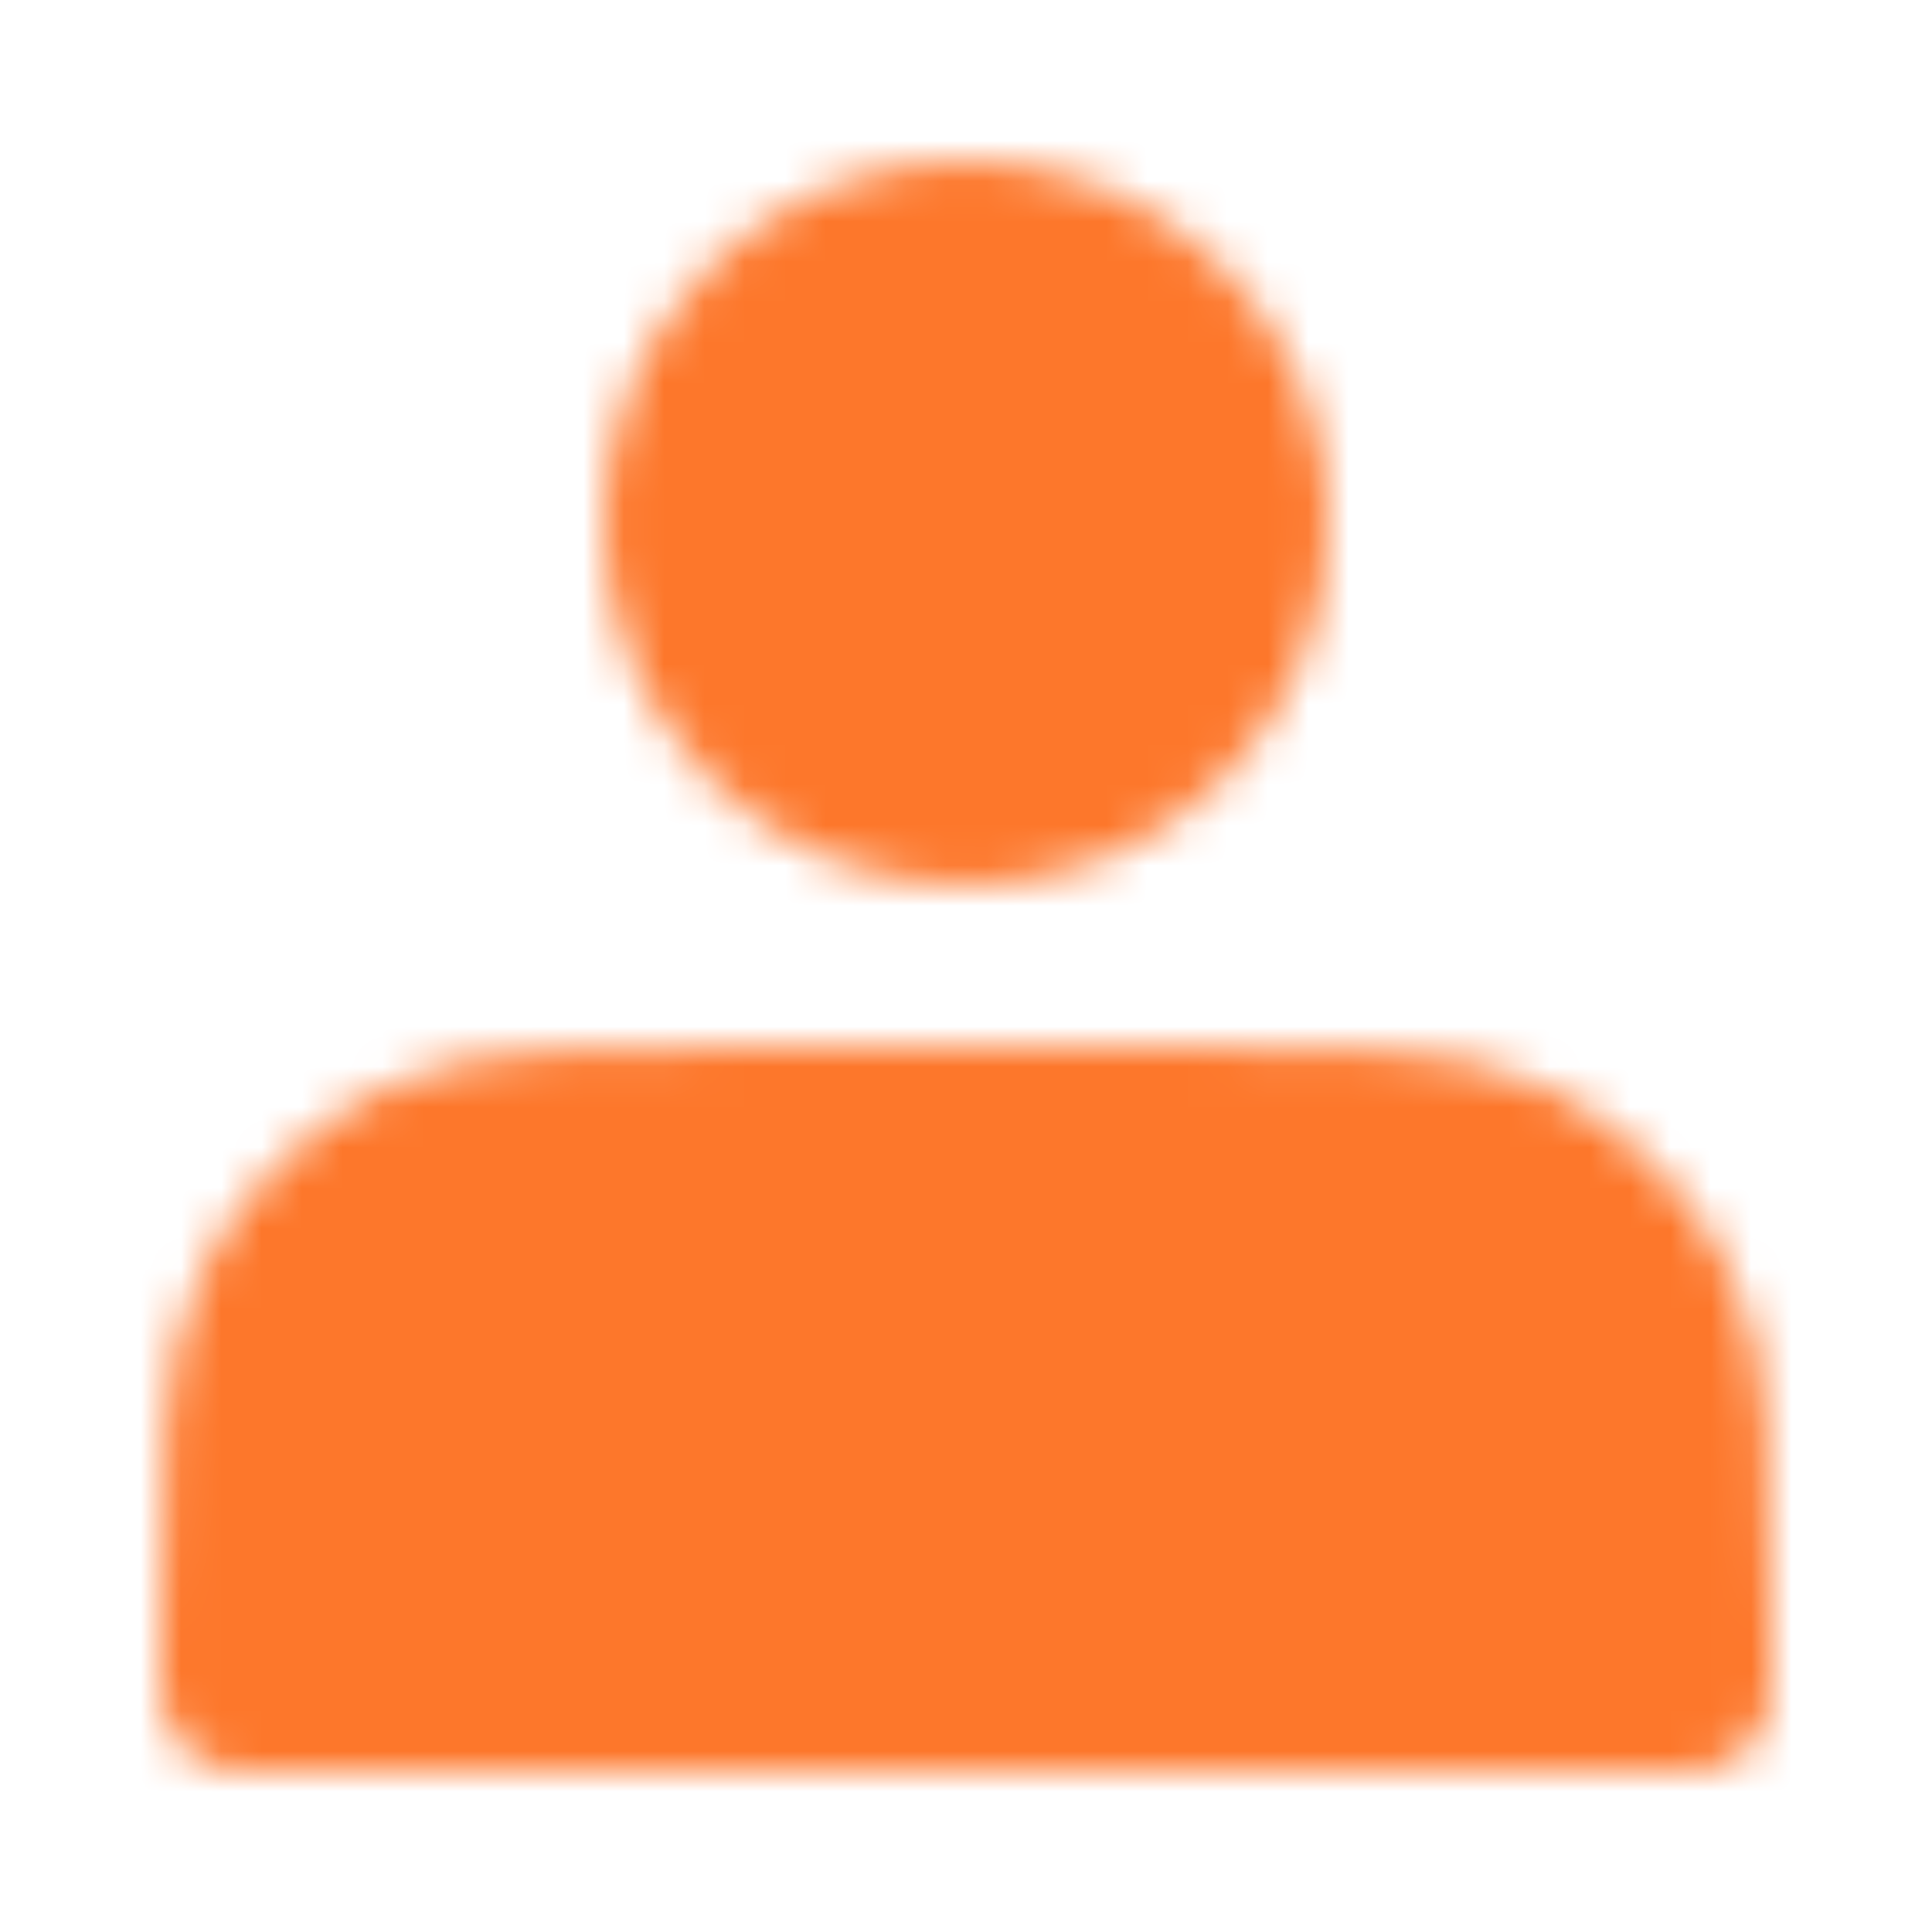 <svg width="48" height="48" viewBox="0 0 48 48" fill="none" xmlns="http://www.w3.org/2000/svg">
<mask id="mask0_83_6" style="mask-type:luminance" maskUnits="userSpaceOnUse" x="4" y="4" width="40" height="40">
<path d="M24 20C24.919 20 25.829 19.819 26.679 19.467C27.528 19.115 28.3 18.6 28.95 17.95C29.6 17.3 30.115 16.528 30.467 15.679C30.819 14.829 31 13.919 31 13C31 12.081 30.819 11.171 30.467 10.321C30.115 9.472 29.6 8.7 28.95 8.05C28.3 7.4 27.528 6.885 26.679 6.533C25.829 6.181 24.919 6 24 6C22.143 6 20.363 6.737 19.05 8.05C17.738 9.363 17 11.143 17 13C17 14.857 17.738 16.637 19.05 17.95C20.363 19.262 22.143 20 24 20ZM6 40.8V42H42V40.8C42 36.32 42 34.08 41.128 32.368C40.361 30.863 39.137 29.639 37.632 28.872C35.92 28 33.68 28 29.2 28H18.8C14.32 28 12.08 28 10.368 28.872C8.863 29.639 7.639 30.863 6.872 32.368C6 34.08 6 36.32 6 40.8Z" fill="white" stroke="white" stroke-width="4" stroke-linecap="round" stroke-linejoin="round"/>
</mask>
<g mask="url(#mask0_83_6)">
<path d="M0 0H48V48H0V0Z" fill="#FD772B"/>
</g>
</svg>
